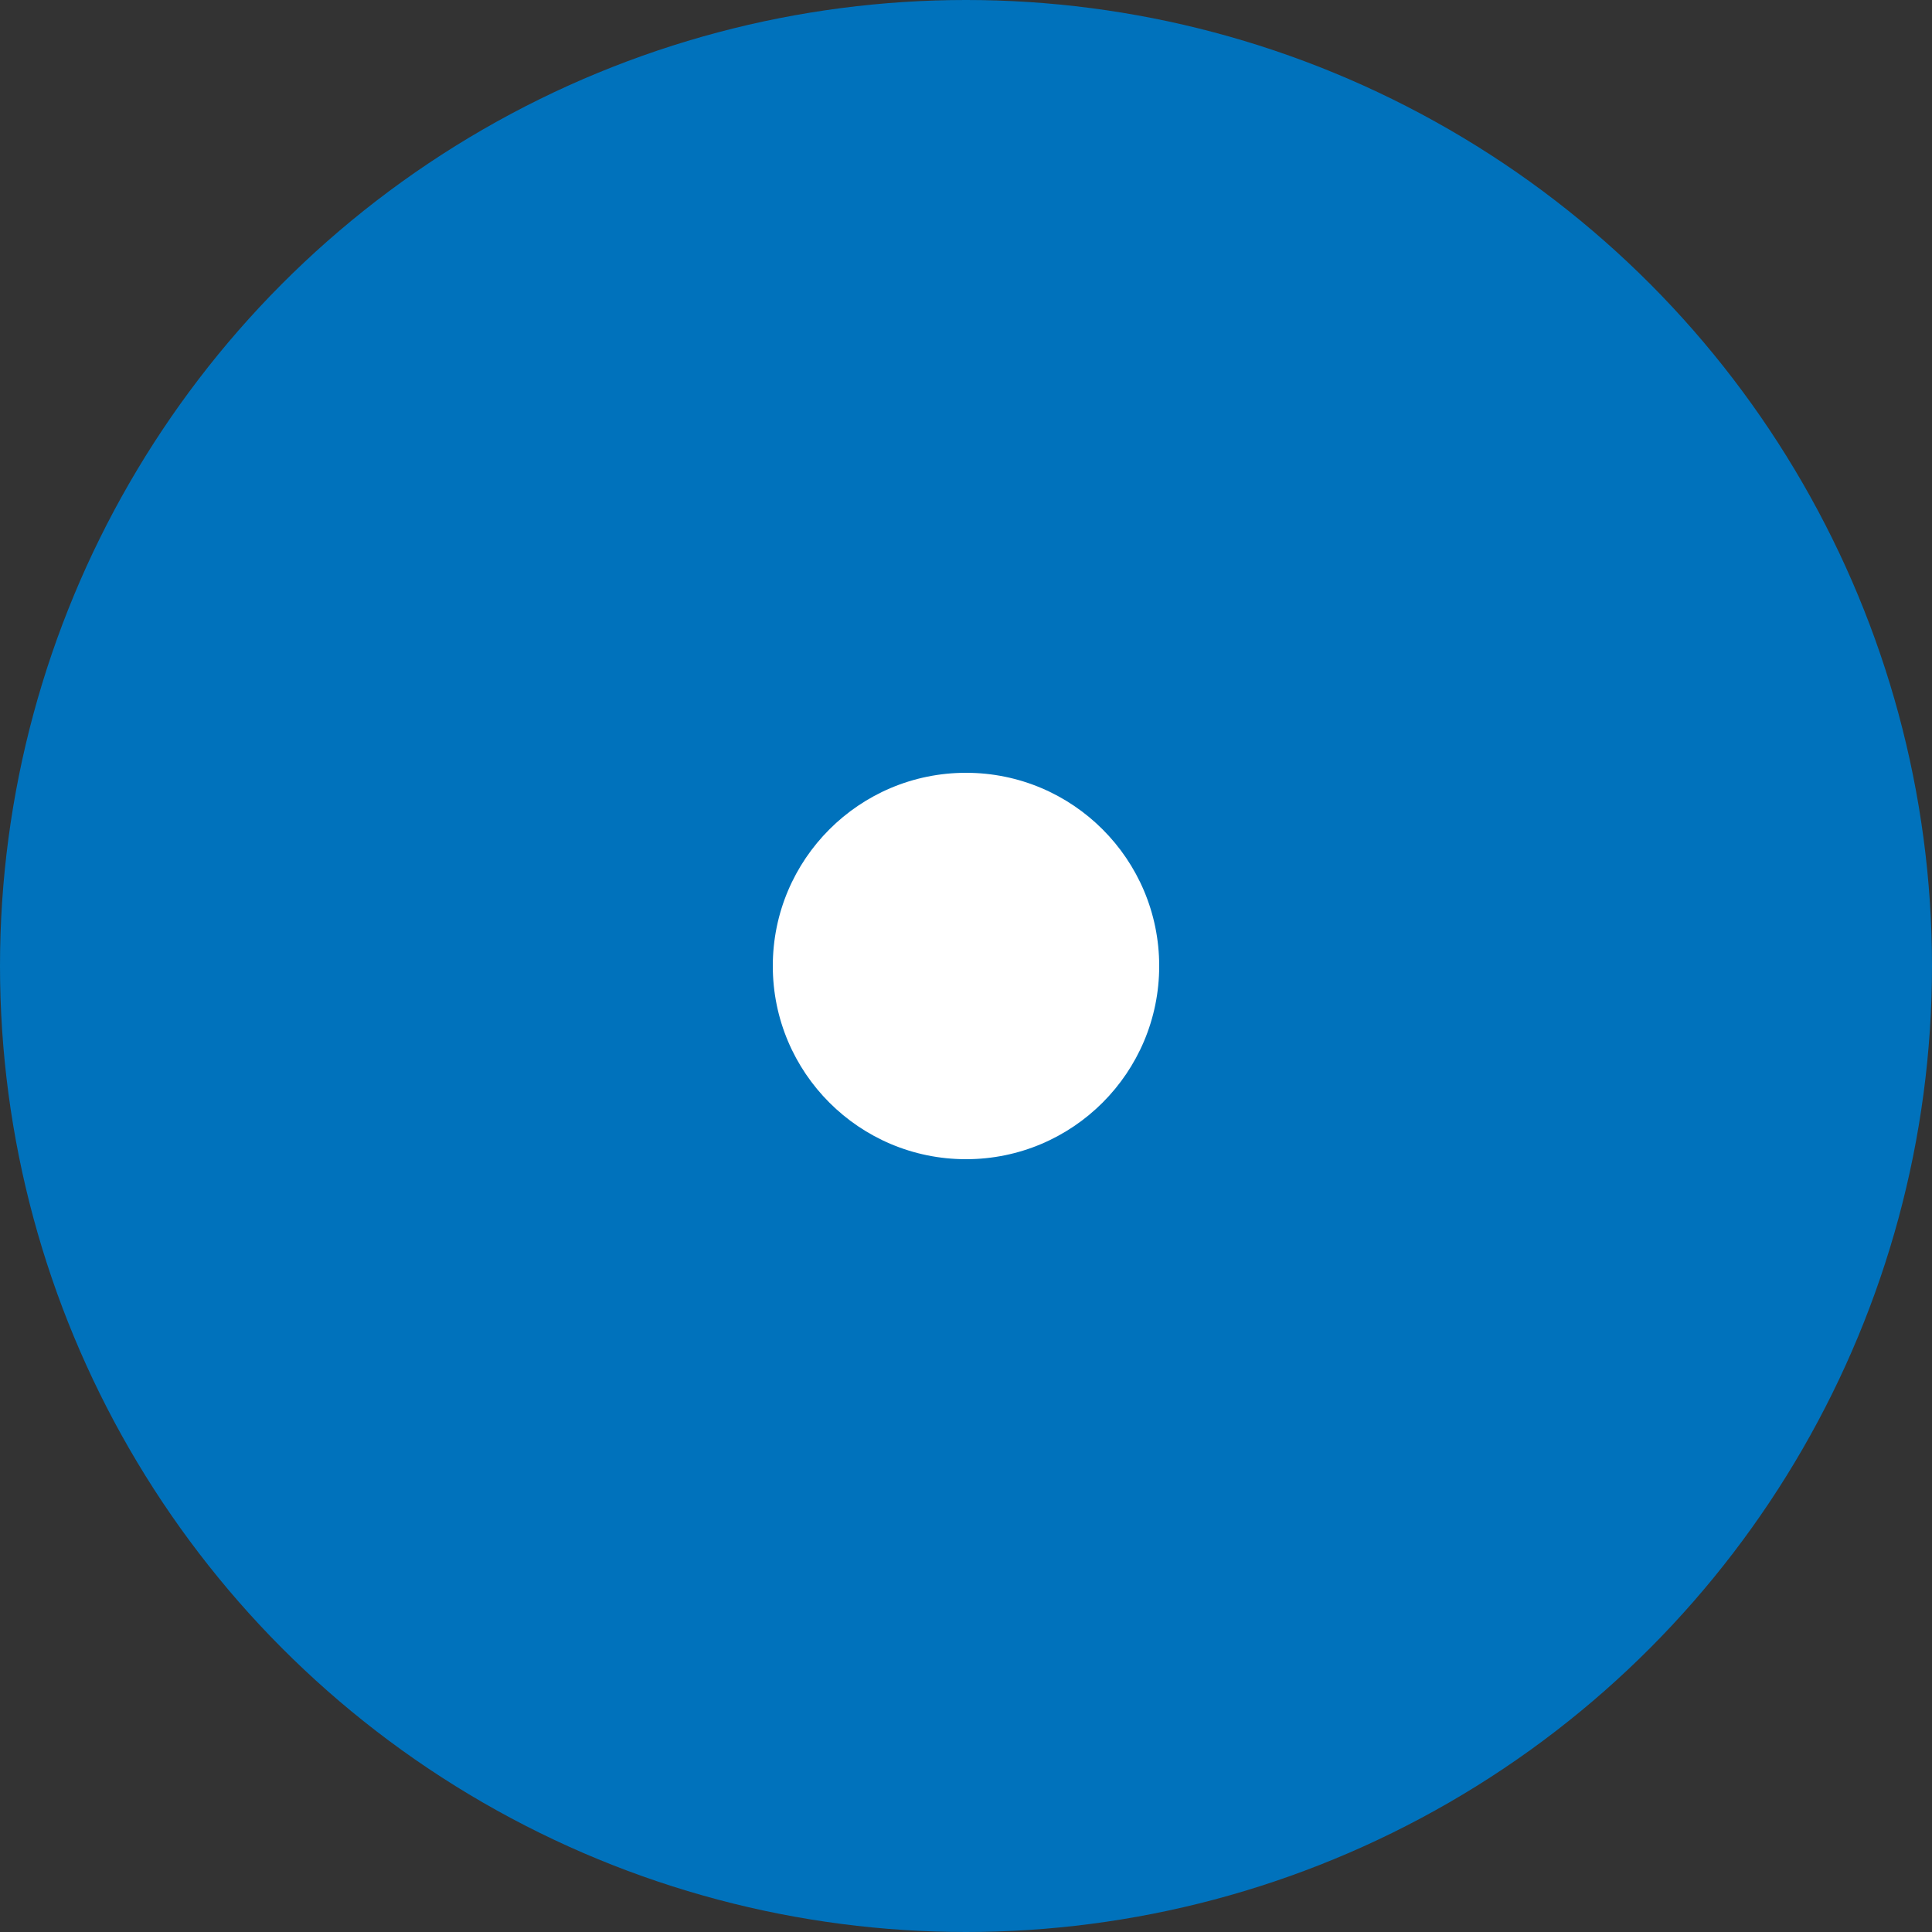 <svg width="20" height="20" viewBox="0 0 20 20" fill="none" xmlns="http://www.w3.org/2000/svg">
<rect x="0" y="0" width="20" height="20" fill="#333333" stroke="none"/>
<ellipse cx="10" cy="10" rx="10" ry="10" transform="rotate(-180 10 10)" fill="#0072bc"/>
<circle cx="10" cy="10" r="2" transform="rotate(-180 10 10)" fill="white"/>
</svg>
